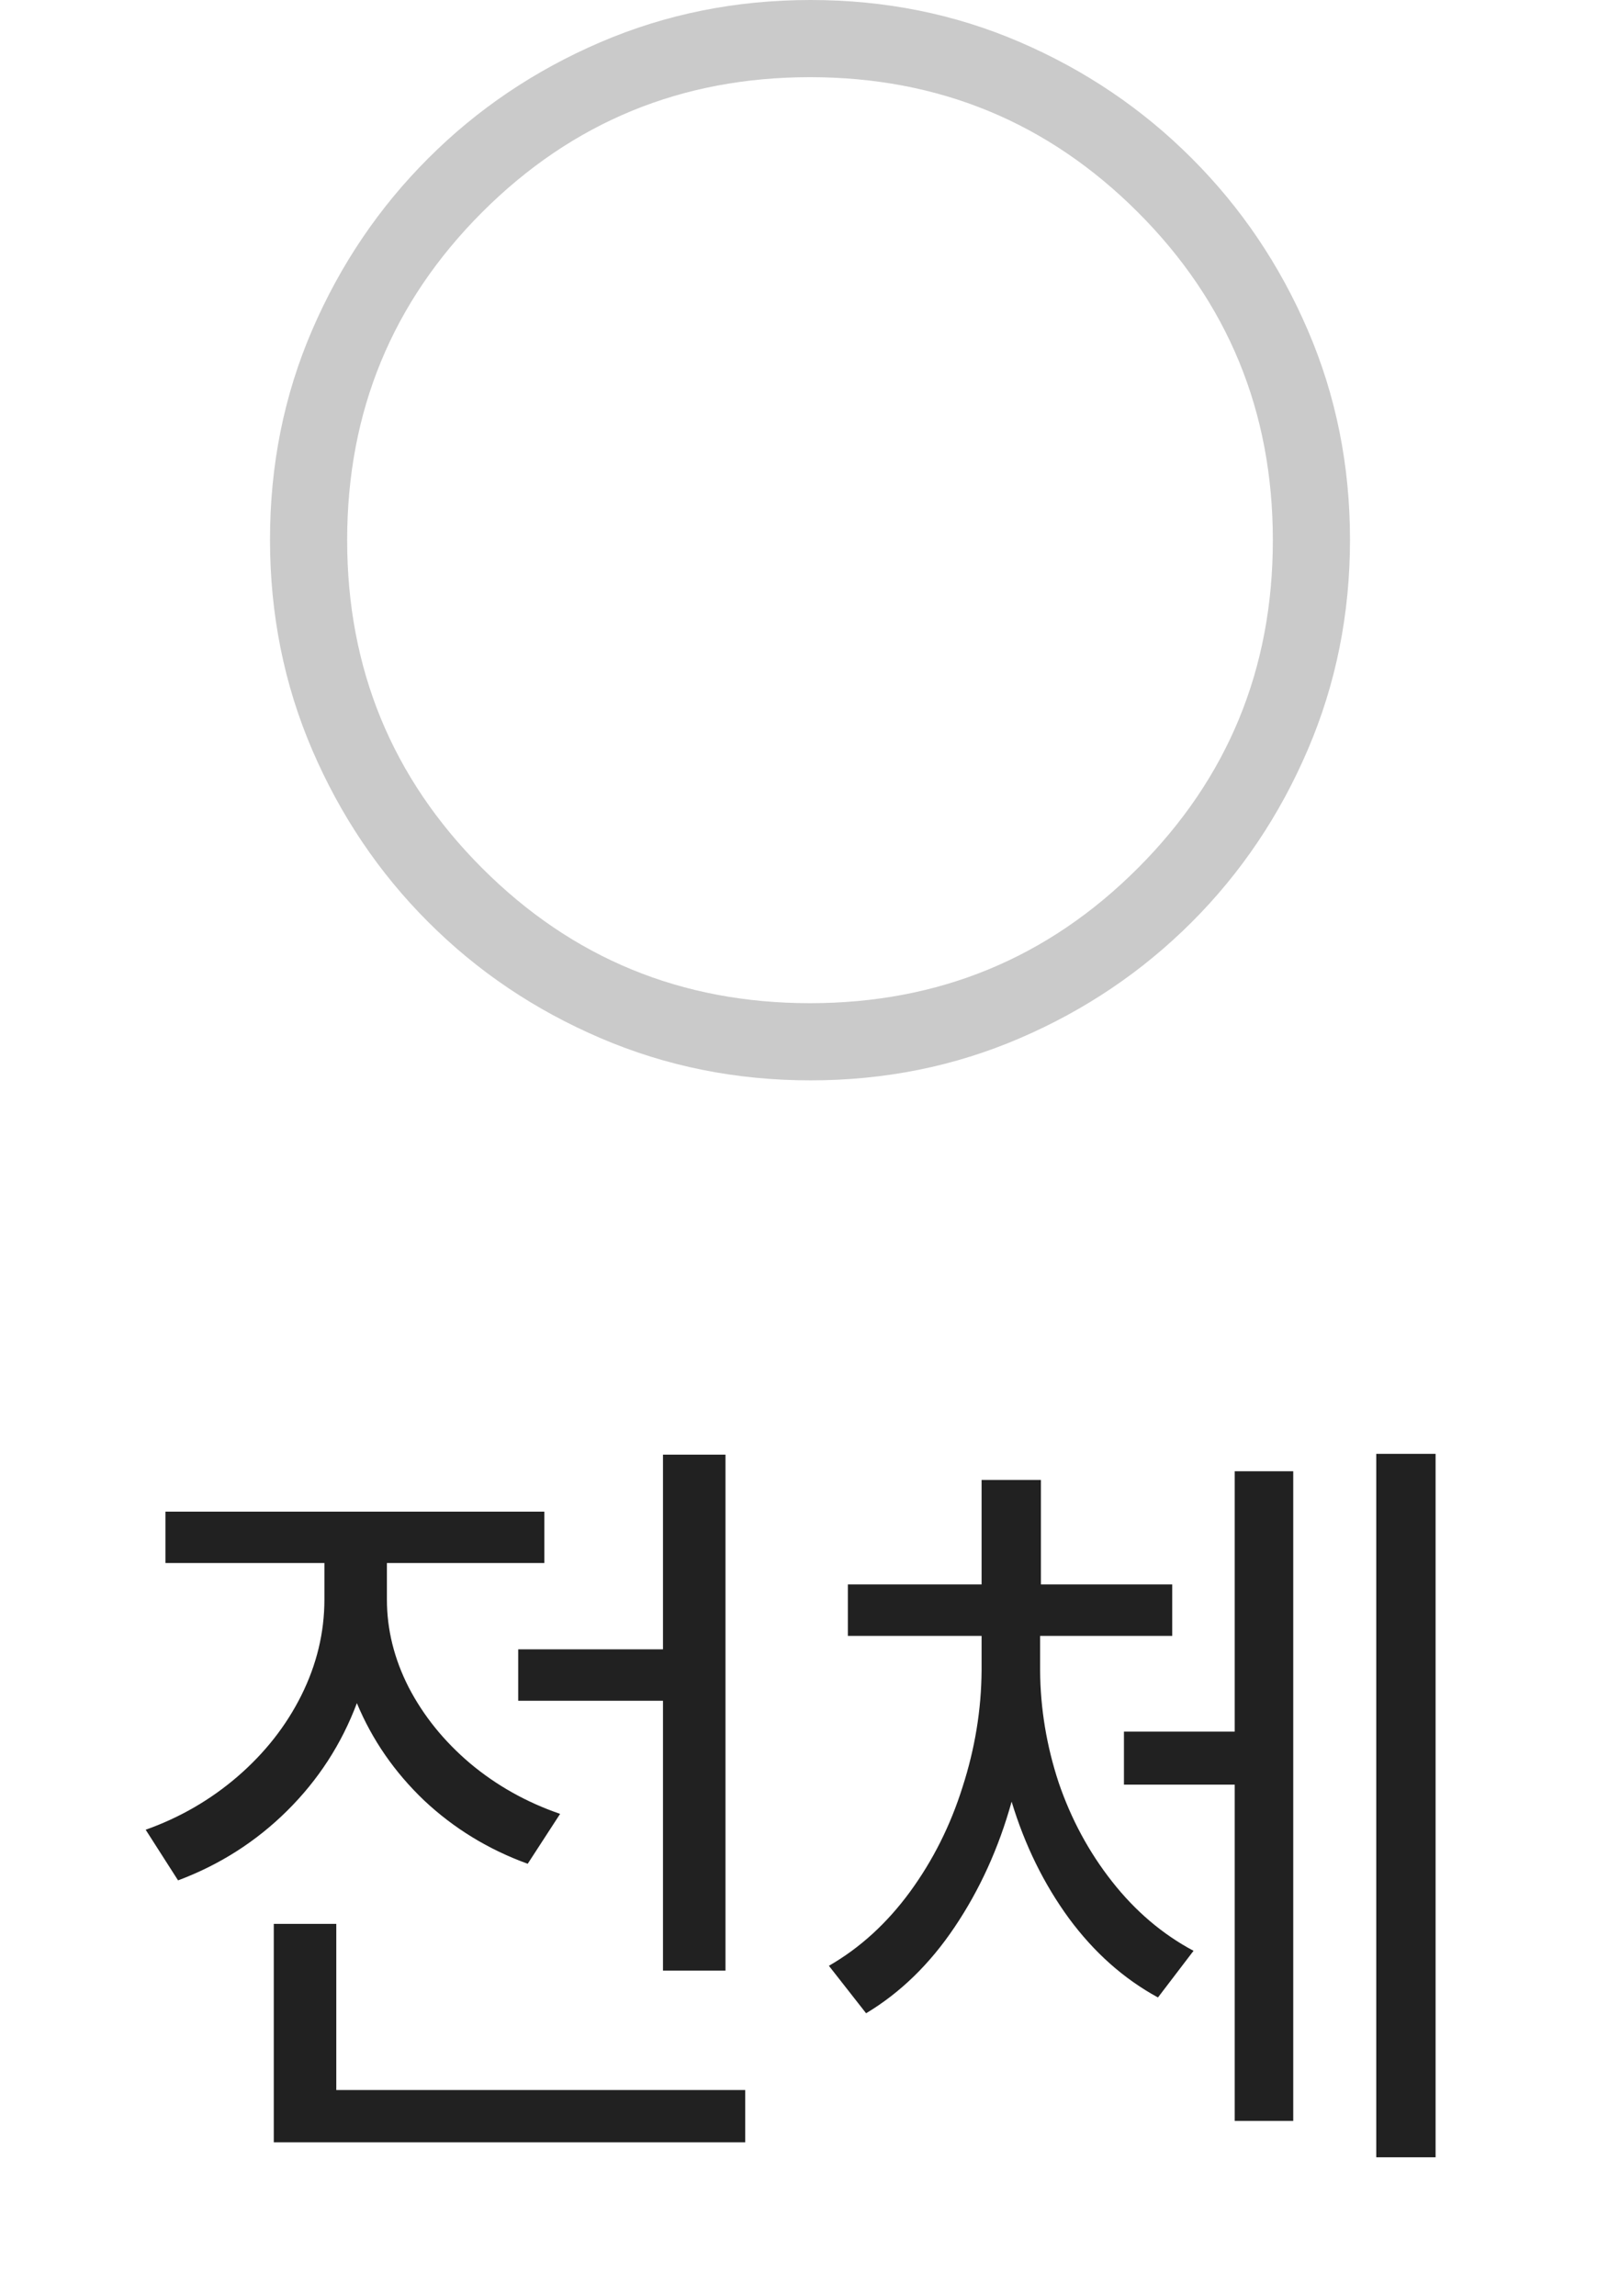 <svg width="24" height="34" viewBox="0 0 24 34" fill="none" xmlns="http://www.w3.org/2000/svg">
<path d="M12.008 16C10.907 16 9.87 15.792 8.898 15.375C7.926 14.959 7.074 14.386 6.345 13.656C5.615 12.927 5.042 12.076 4.625 11.105C4.208 10.134 4 9.096 4 7.991C4 6.887 4.208 5.852 4.625 4.887C5.041 3.922 5.614 3.074 6.344 2.345C7.073 1.615 7.924 1.042 8.895 0.625C9.866 0.208 10.904 0 12.009 0C13.113 0 14.148 0.208 15.113 0.625C16.078 1.041 16.926 1.614 17.655 2.344C18.385 3.073 18.959 3.922 19.375 4.89C19.792 5.858 20 6.892 20 7.993C20 9.093 19.792 10.13 19.375 11.102C18.959 12.074 18.386 12.926 17.657 13.655C16.927 14.385 16.078 14.959 15.11 15.375C14.142 15.792 13.108 16 12.008 16ZM12 14.857C13.905 14.857 15.524 14.191 16.857 12.857C18.191 11.524 18.857 9.905 18.857 8C18.857 6.095 18.191 4.476 16.857 3.143C15.524 1.81 13.905 1.143 12 1.143C10.095 1.143 8.476 1.81 7.143 3.143C5.81 4.476 5.143 6.095 5.143 8C5.143 9.905 5.81 11.524 7.143 12.857C8.476 14.191 10.095 14.857 12 14.857Z" fill="#CACACA"/>
<path d="M10.748 29.184H9.822V25.188H7.677V24.426H9.822V21.543H10.748V29.184ZM2.158 27.098C2.665 26.918 3.121 26.654 3.523 26.307C3.925 25.959 4.24 25.559 4.466 25.105C4.693 24.648 4.806 24.176 4.806 23.688V23.148H2.451V22.387H8.064V23.148H5.732V23.688C5.732 24.133 5.839 24.566 6.054 24.988C6.273 25.41 6.576 25.785 6.962 26.113C7.353 26.441 7.798 26.691 8.298 26.863L7.818 27.602C7.236 27.391 6.724 27.078 6.283 26.664C5.845 26.246 5.513 25.766 5.287 25.223C5.06 25.828 4.716 26.359 4.255 26.816C3.794 27.273 3.255 27.617 2.638 27.848L2.158 27.098ZM4.056 28.492H4.982V30.953H11.04V31.727H4.056V28.492ZM15.409 24.742C15.413 25.305 15.505 25.857 15.684 26.4C15.868 26.939 16.131 27.428 16.475 27.865C16.819 28.303 17.221 28.645 17.682 28.891L17.155 29.582C16.647 29.305 16.208 28.914 15.836 28.41C15.465 27.902 15.182 27.326 14.987 26.682C14.796 27.369 14.514 27.988 14.143 28.539C13.776 29.086 13.338 29.512 12.831 29.816L12.28 29.113C12.741 28.848 13.141 28.482 13.481 28.018C13.821 27.553 14.081 27.035 14.26 26.465C14.444 25.895 14.538 25.32 14.542 24.742V24.227H12.561V23.465H14.542V21.918H15.421V23.465H17.366V24.227H15.409V24.742ZM16.651 25.645H18.292V21.789H19.159V31.41H18.292V26.43H16.651V25.645ZM20.389 21.531H21.268V31.949H20.389V21.531Z" fill="#212121"/>
</svg>

